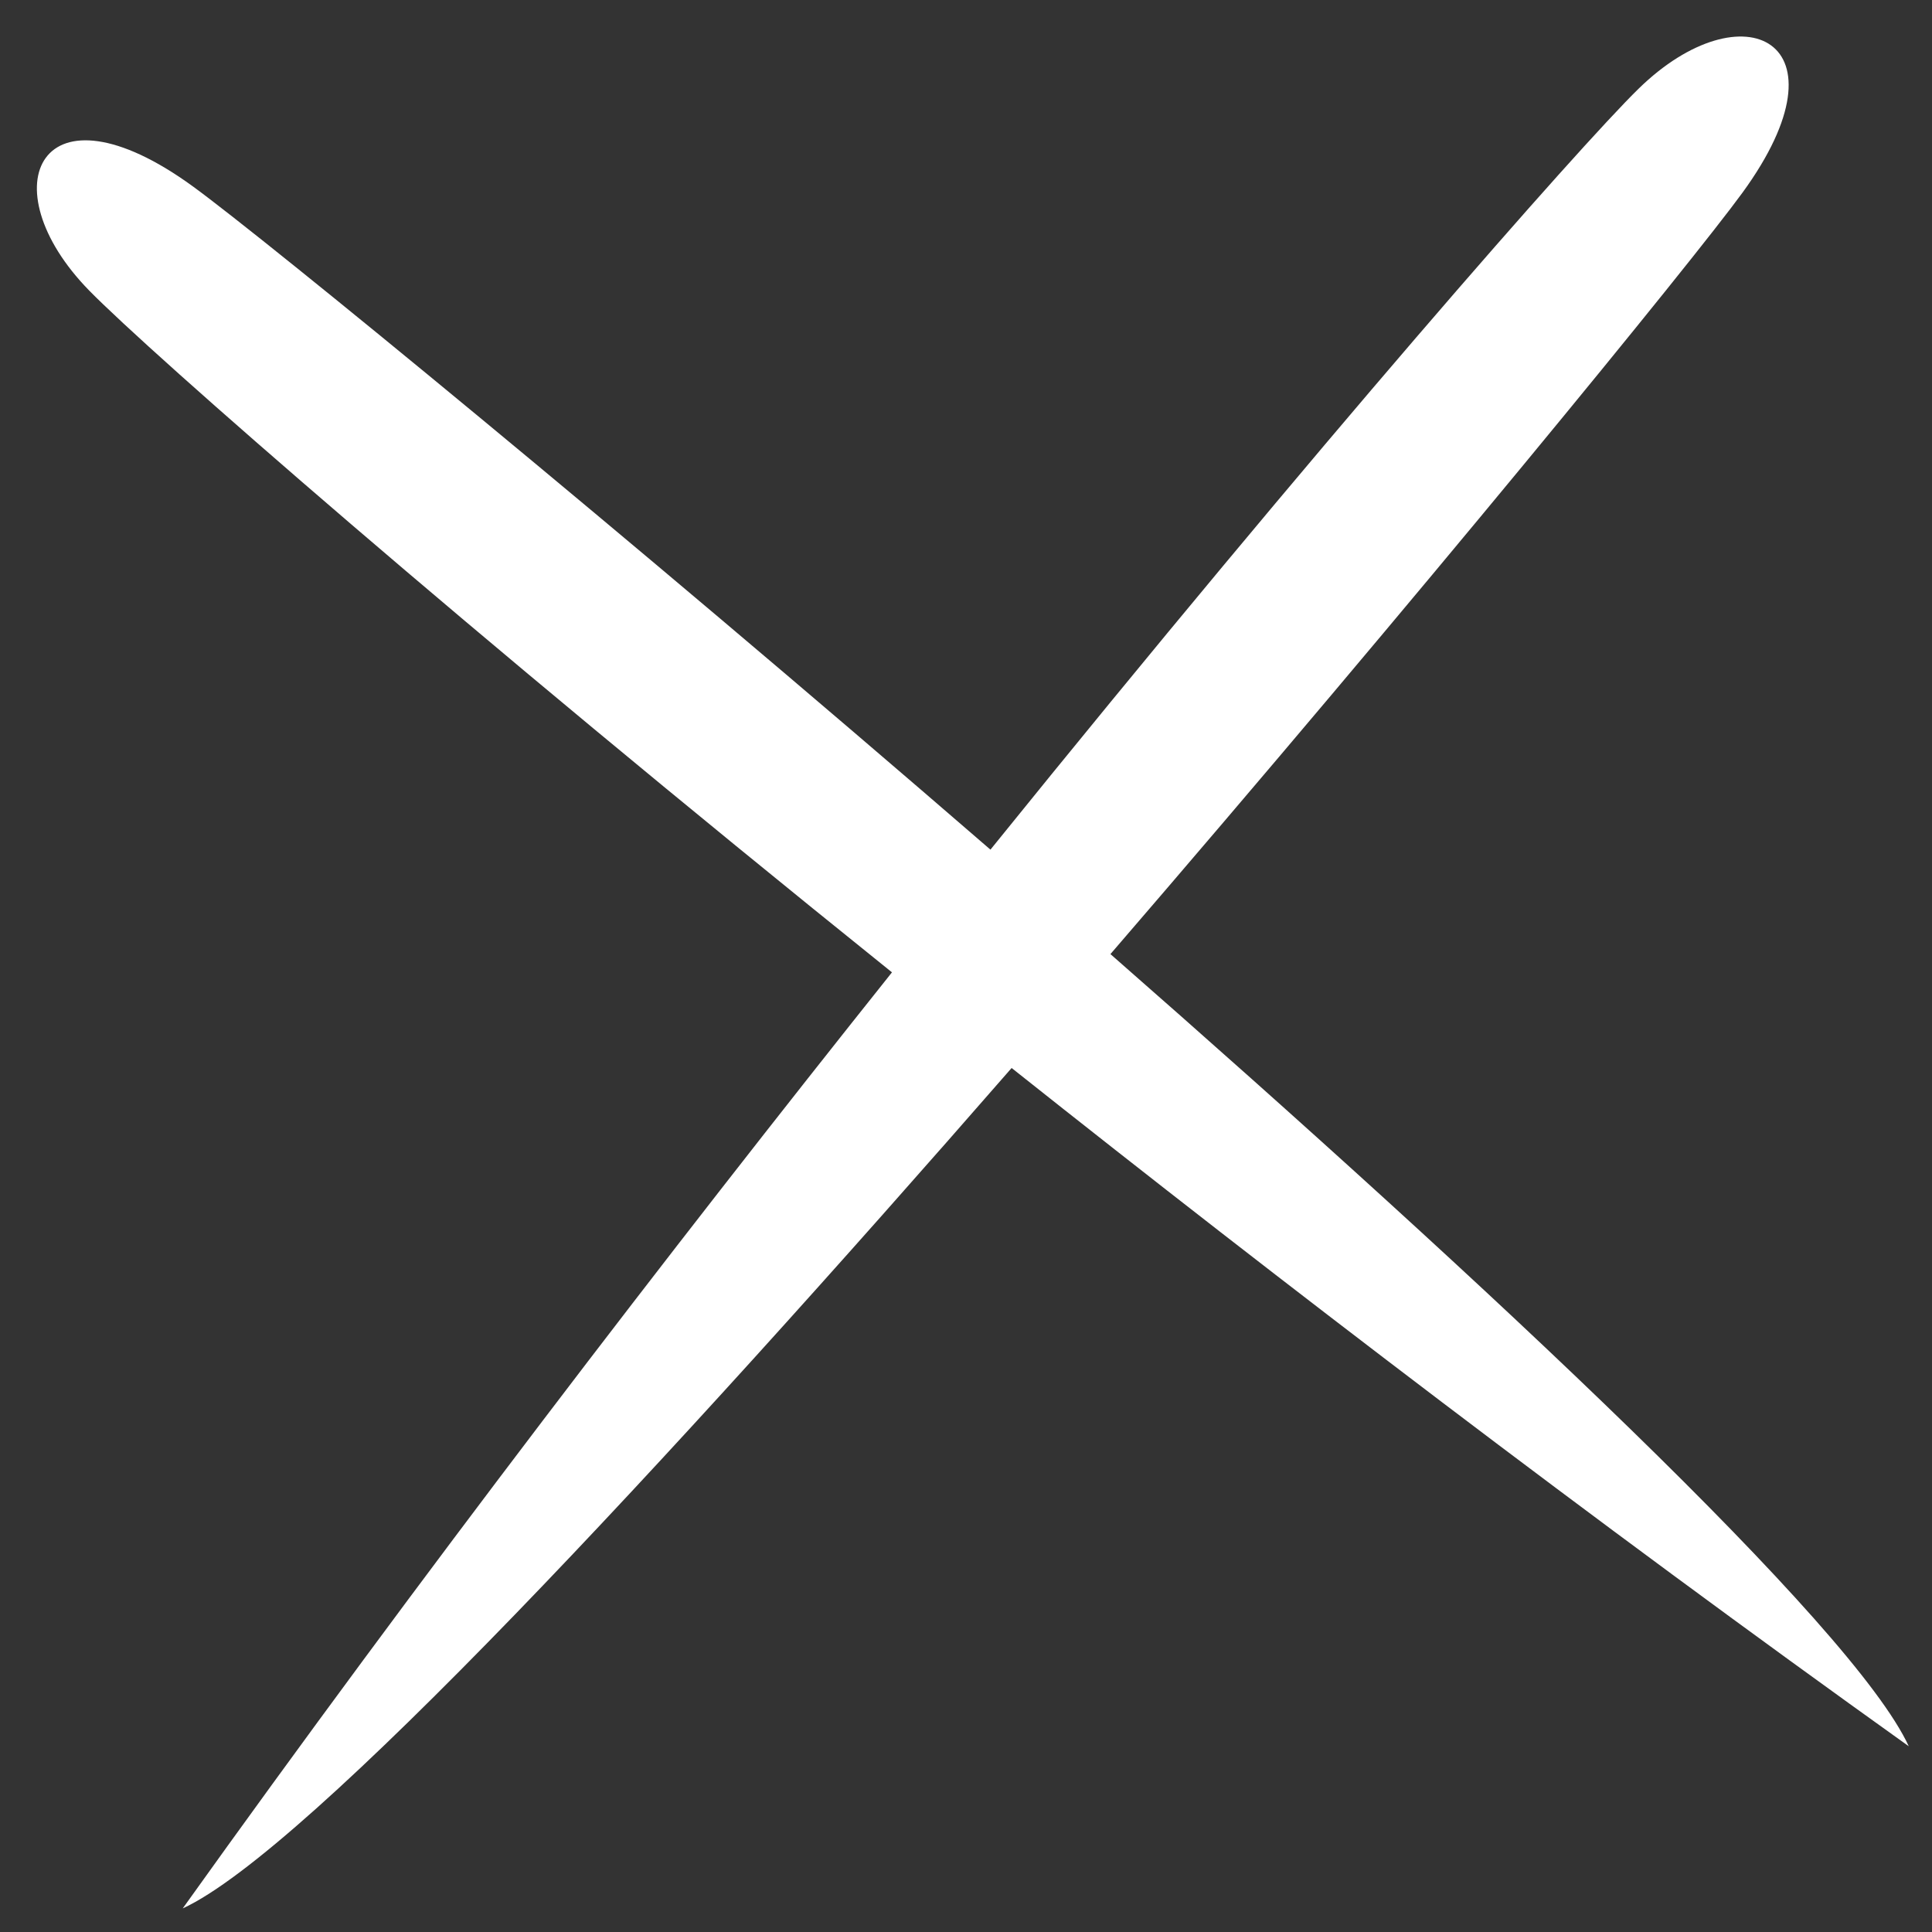 <?xml version="1.0" encoding="UTF-8"?>
<svg width="368px" height="368px" viewBox="0 0 368 368" version="1.1" xmlns="http://www.w3.org/2000/svg" xmlns:xlink="http://www.w3.org/1999/xlink">
    <rect x="0" y="0" width="368" height="368" fill="#333333" stroke="none"/>
    <title>Untitled</title>
    <g id="Page-1" stroke="none" stroke-width="1" fill="none" fill-rule="evenodd">
        <path d="M331.887,36.718 C322.284,49.899 270.114,113.783 211.512,181.733 C283.793,245.068 353.033,309.736 363.573,332.619 C302.893,289.249 244.133,244.288 192.69,203.428 C127.188,278.536 58.533,352.578 34.806,363.507 C80.274,299.89 127.491,238.386 169.899,185.209 C87.819,119.208 28.455,67.061 16.985,55.337 C-2.385,35.538 7.708,14.354 36.784,35.538 C50.408,45.464 118.197,100.863 188.656,161.837 C251.591,83.914 300.748,28.013 312.088,16.919 C331.887,-2.451 353.071,7.641 331.887,36.718 Z" id="Combined-Shape" fill="#FFFFFF"></path>
    </g>
</svg>